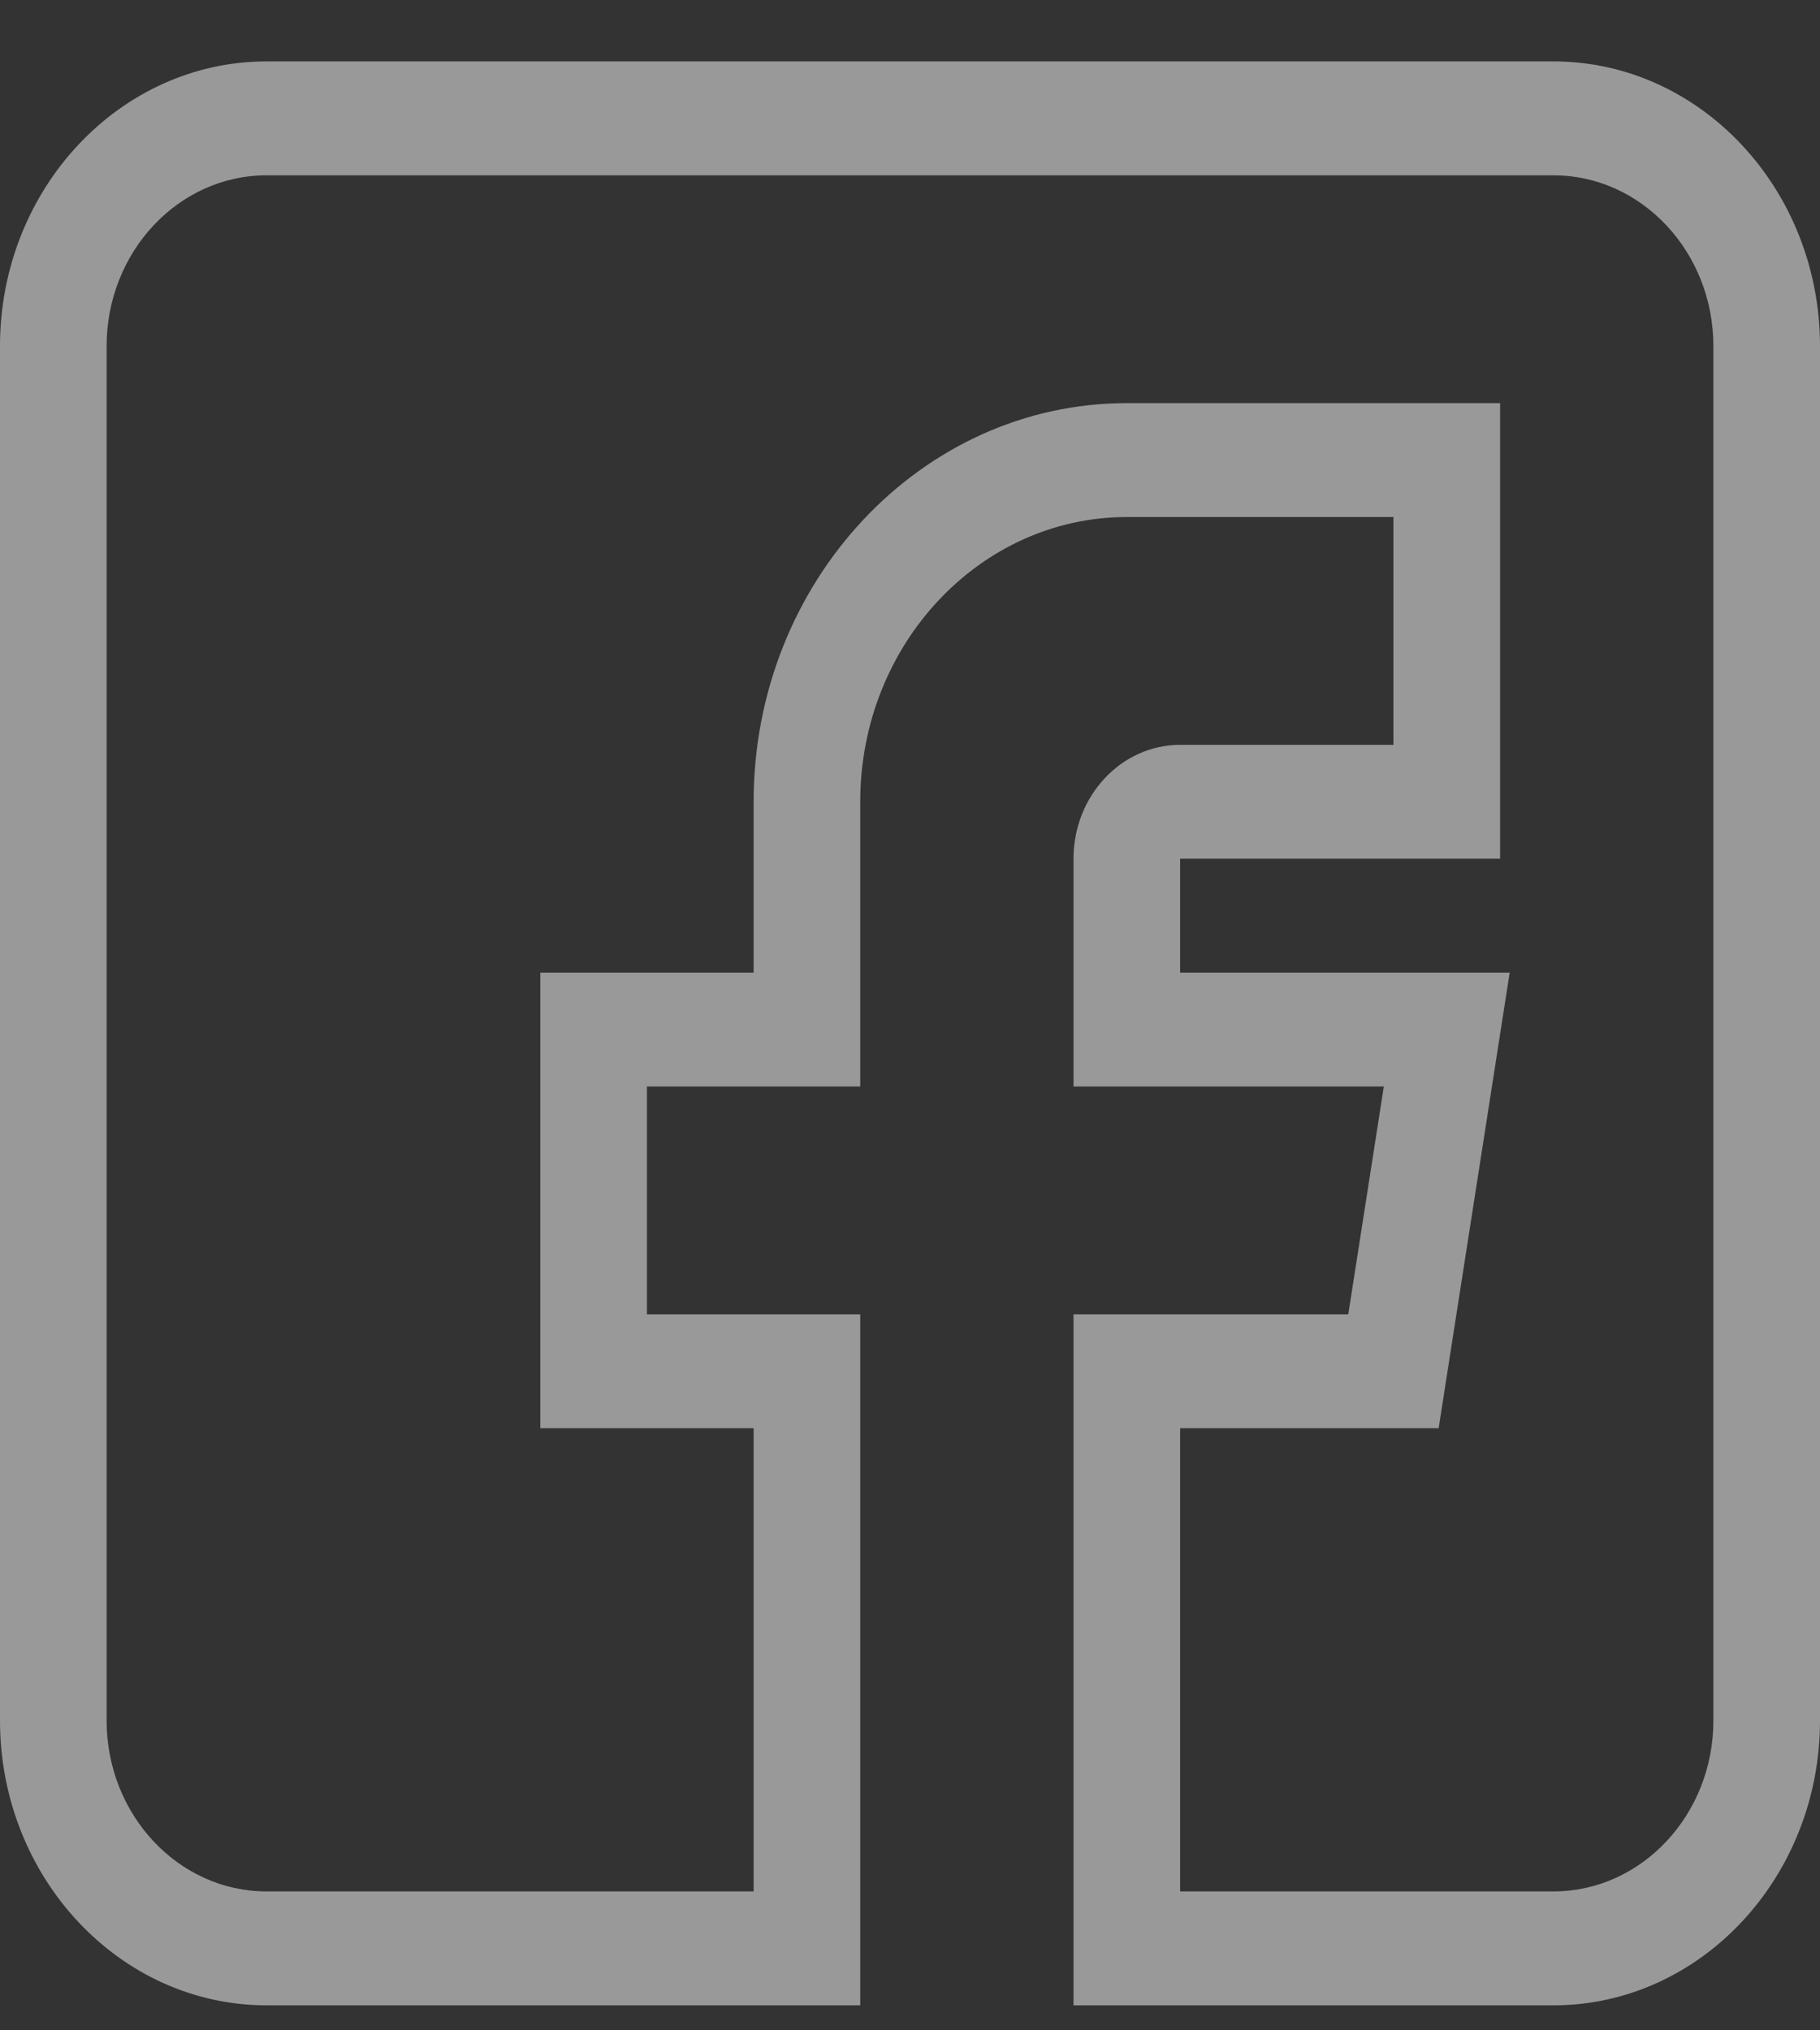 <svg width="26" height="29" viewBox="0 0 26 29" fill="none" xmlns="http://www.w3.org/2000/svg">
<rect x="0" y="0" width="26" height="29" fill="#333333" stroke="none"/>
<g opacity="0.5">
<g clip-path="url(#clip0)">
<path d="M3.809 28.643H12.289V18.773H9.242V15.519H12.289V11.452C12.289 9.209 13.998 7.385 16.098 7.385H19.906V10.639H16.859C16.019 10.639 15.336 11.368 15.336 12.265V15.519H19.769L19.261 18.773H15.336V28.643H22.191C24.291 28.643 26 26.818 26 24.575V4.944C26 2.702 24.291 0.877 22.191 0.877H3.809C1.709 0.877 0 2.702 0 4.944V24.575C0 26.818 1.709 28.643 3.809 28.643ZM1.523 4.944C1.523 3.599 2.549 2.504 3.809 2.504H22.191C23.451 2.504 24.477 3.599 24.477 4.944V24.575C24.477 25.921 23.451 27.016 22.191 27.016H16.859V20.4H20.552L21.567 13.892H16.859V12.265H21.43V5.758H16.098C13.158 5.758 10.766 8.312 10.766 11.452V13.892H7.719V20.4H10.766V27.016H3.809C2.549 27.016 1.523 25.921 1.523 24.575V4.944Z" fill="white"/>
</g>
</g>
<defs>
<clipPath id="clip0">
<rect y="0.877" width="26" height="27.765" fill="white"/>
</clipPath>
</defs>
</svg>
